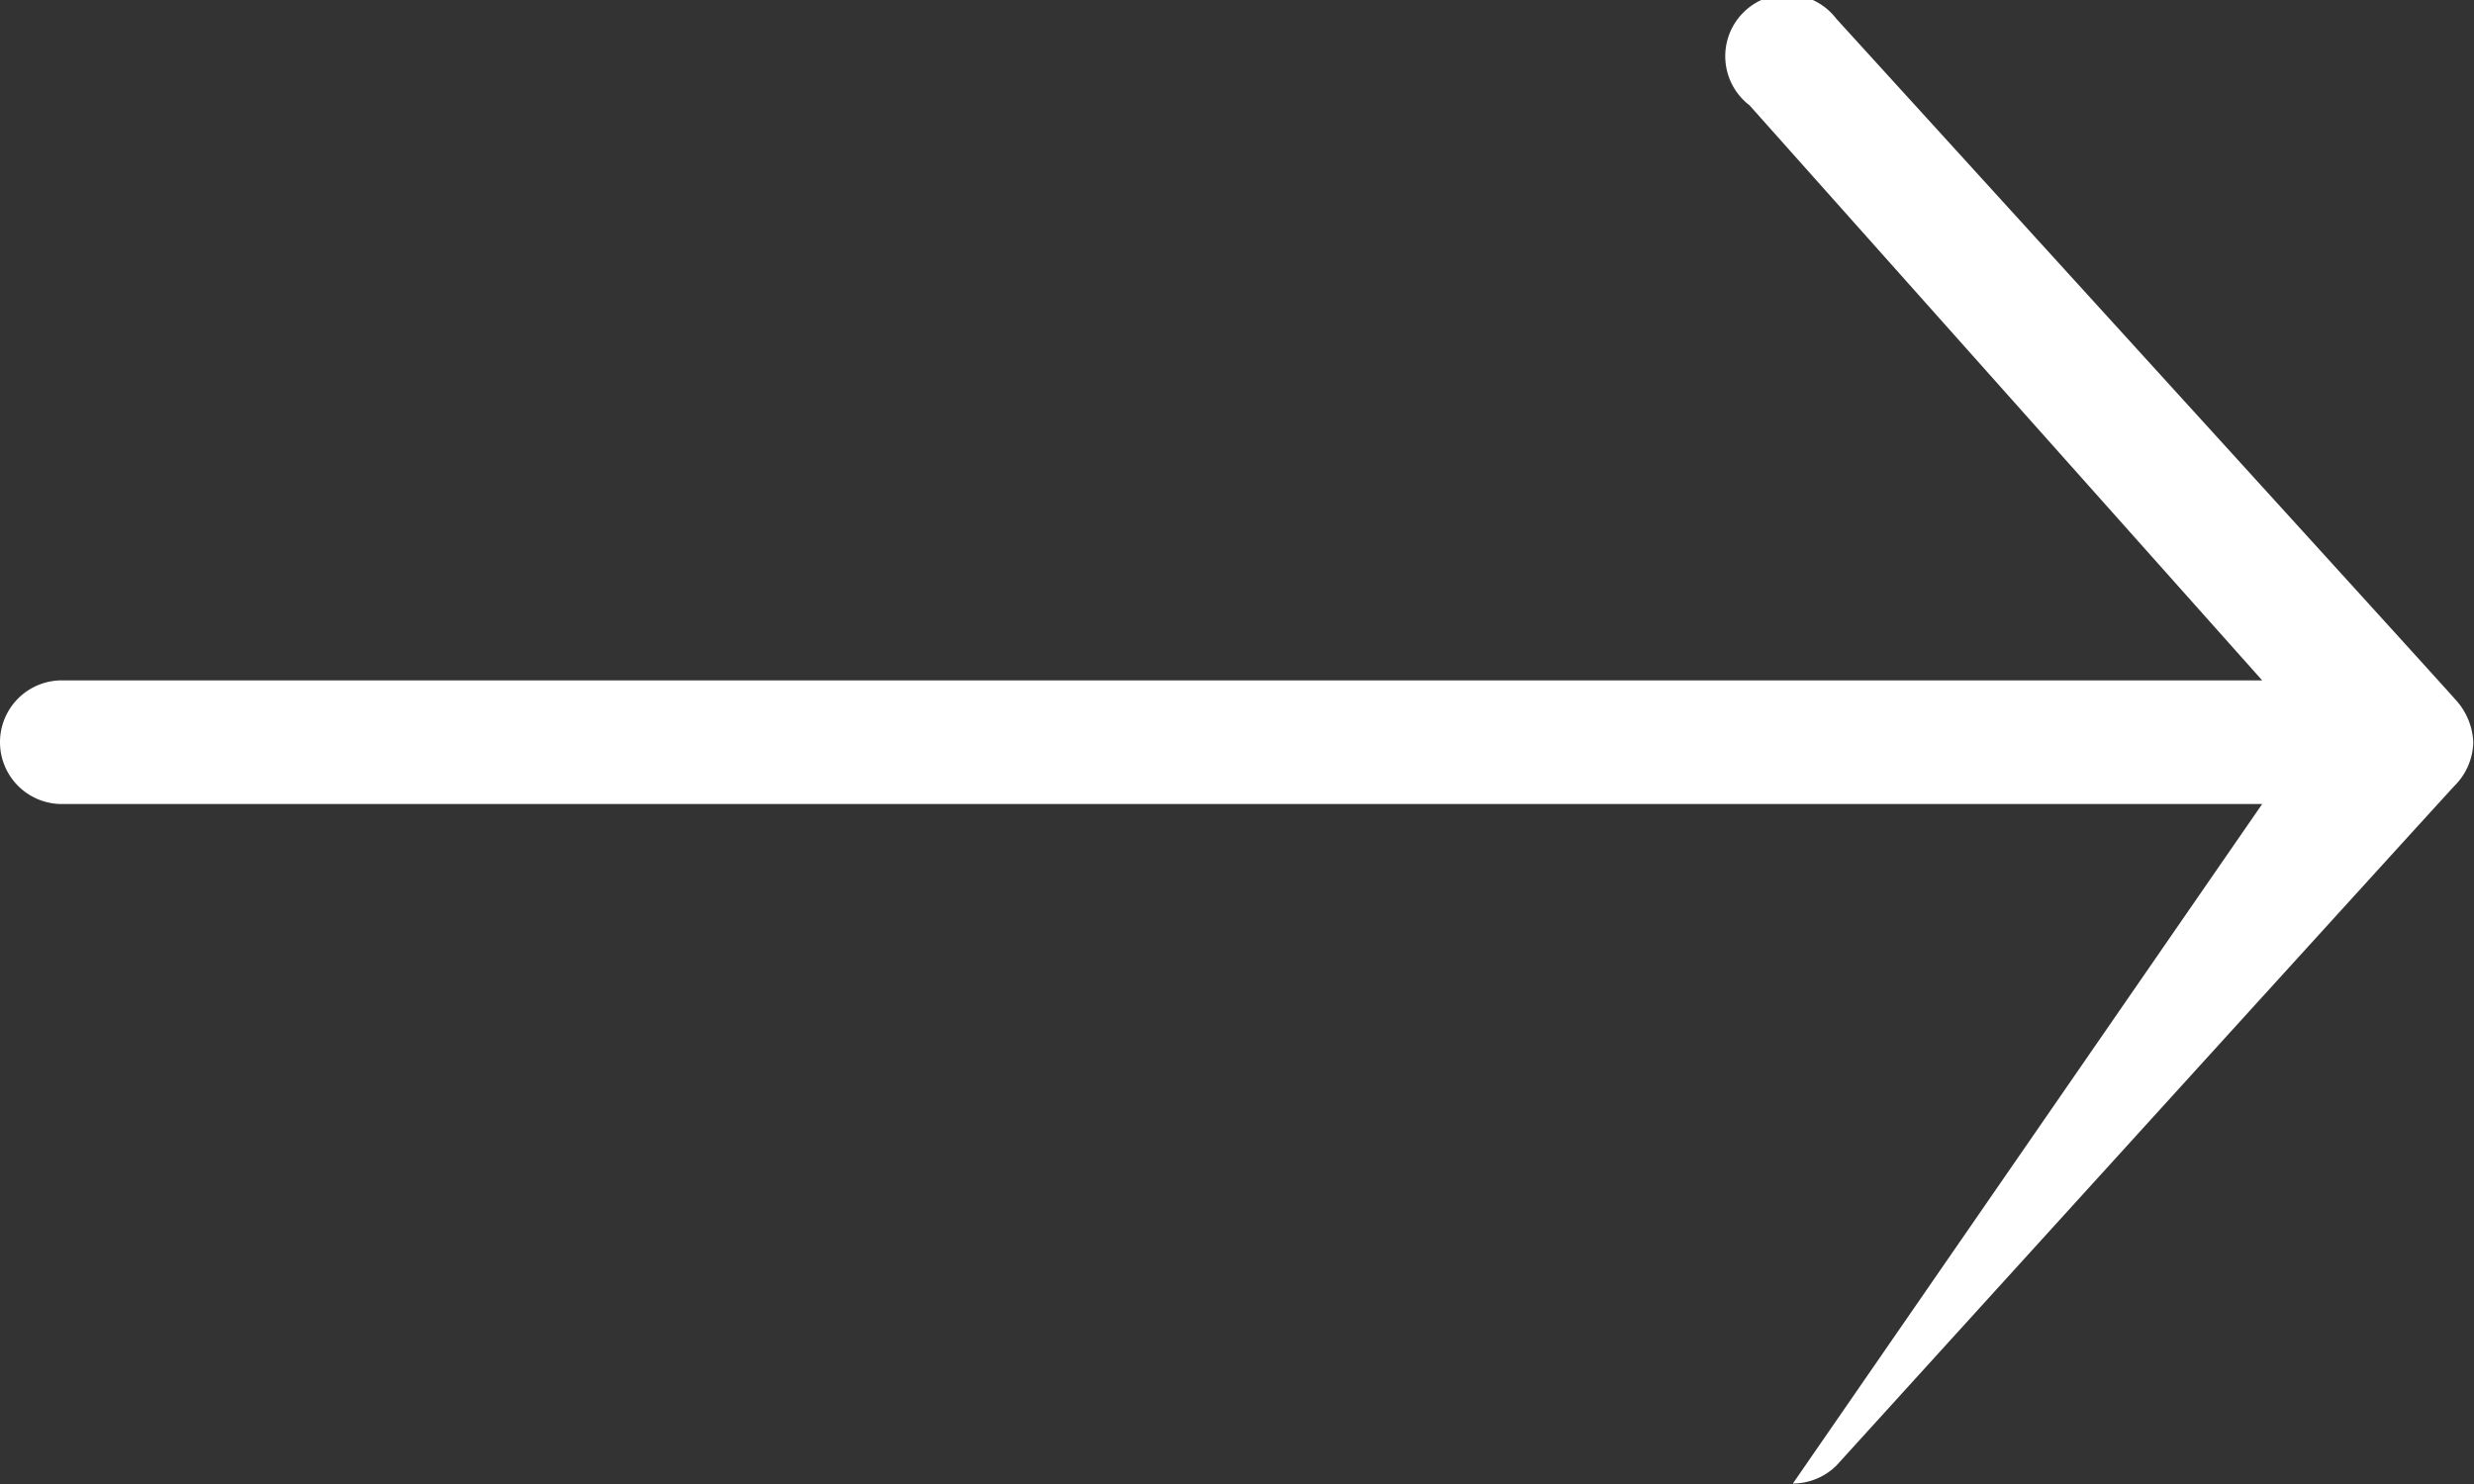 <svg xmlns="http://www.w3.org/2000/svg" width="17.122" height="10.274" viewBox="0 0 17.122 10.274">
  <rect x="0" y="0" width="17.122" height="10.274" fill="#333333" stroke="none"/>
  <path id="arrow-rightw" d="M111.656,165.552H96.428a.428.428,0,1,1,0-.856h15.228l-3.548-3.981a.428.428,0,1,1,.6-.6s4.238,4.655,4.281,4.709a.464.464,0,0,1,.128.3.439.439,0,0,1-.128.3c-.043.043-4.281,4.709-4.281,4.709a.433.433,0,0,1-.3.123Z" transform="translate(-96 -159.986)" fill="#fff"/>
</svg>
